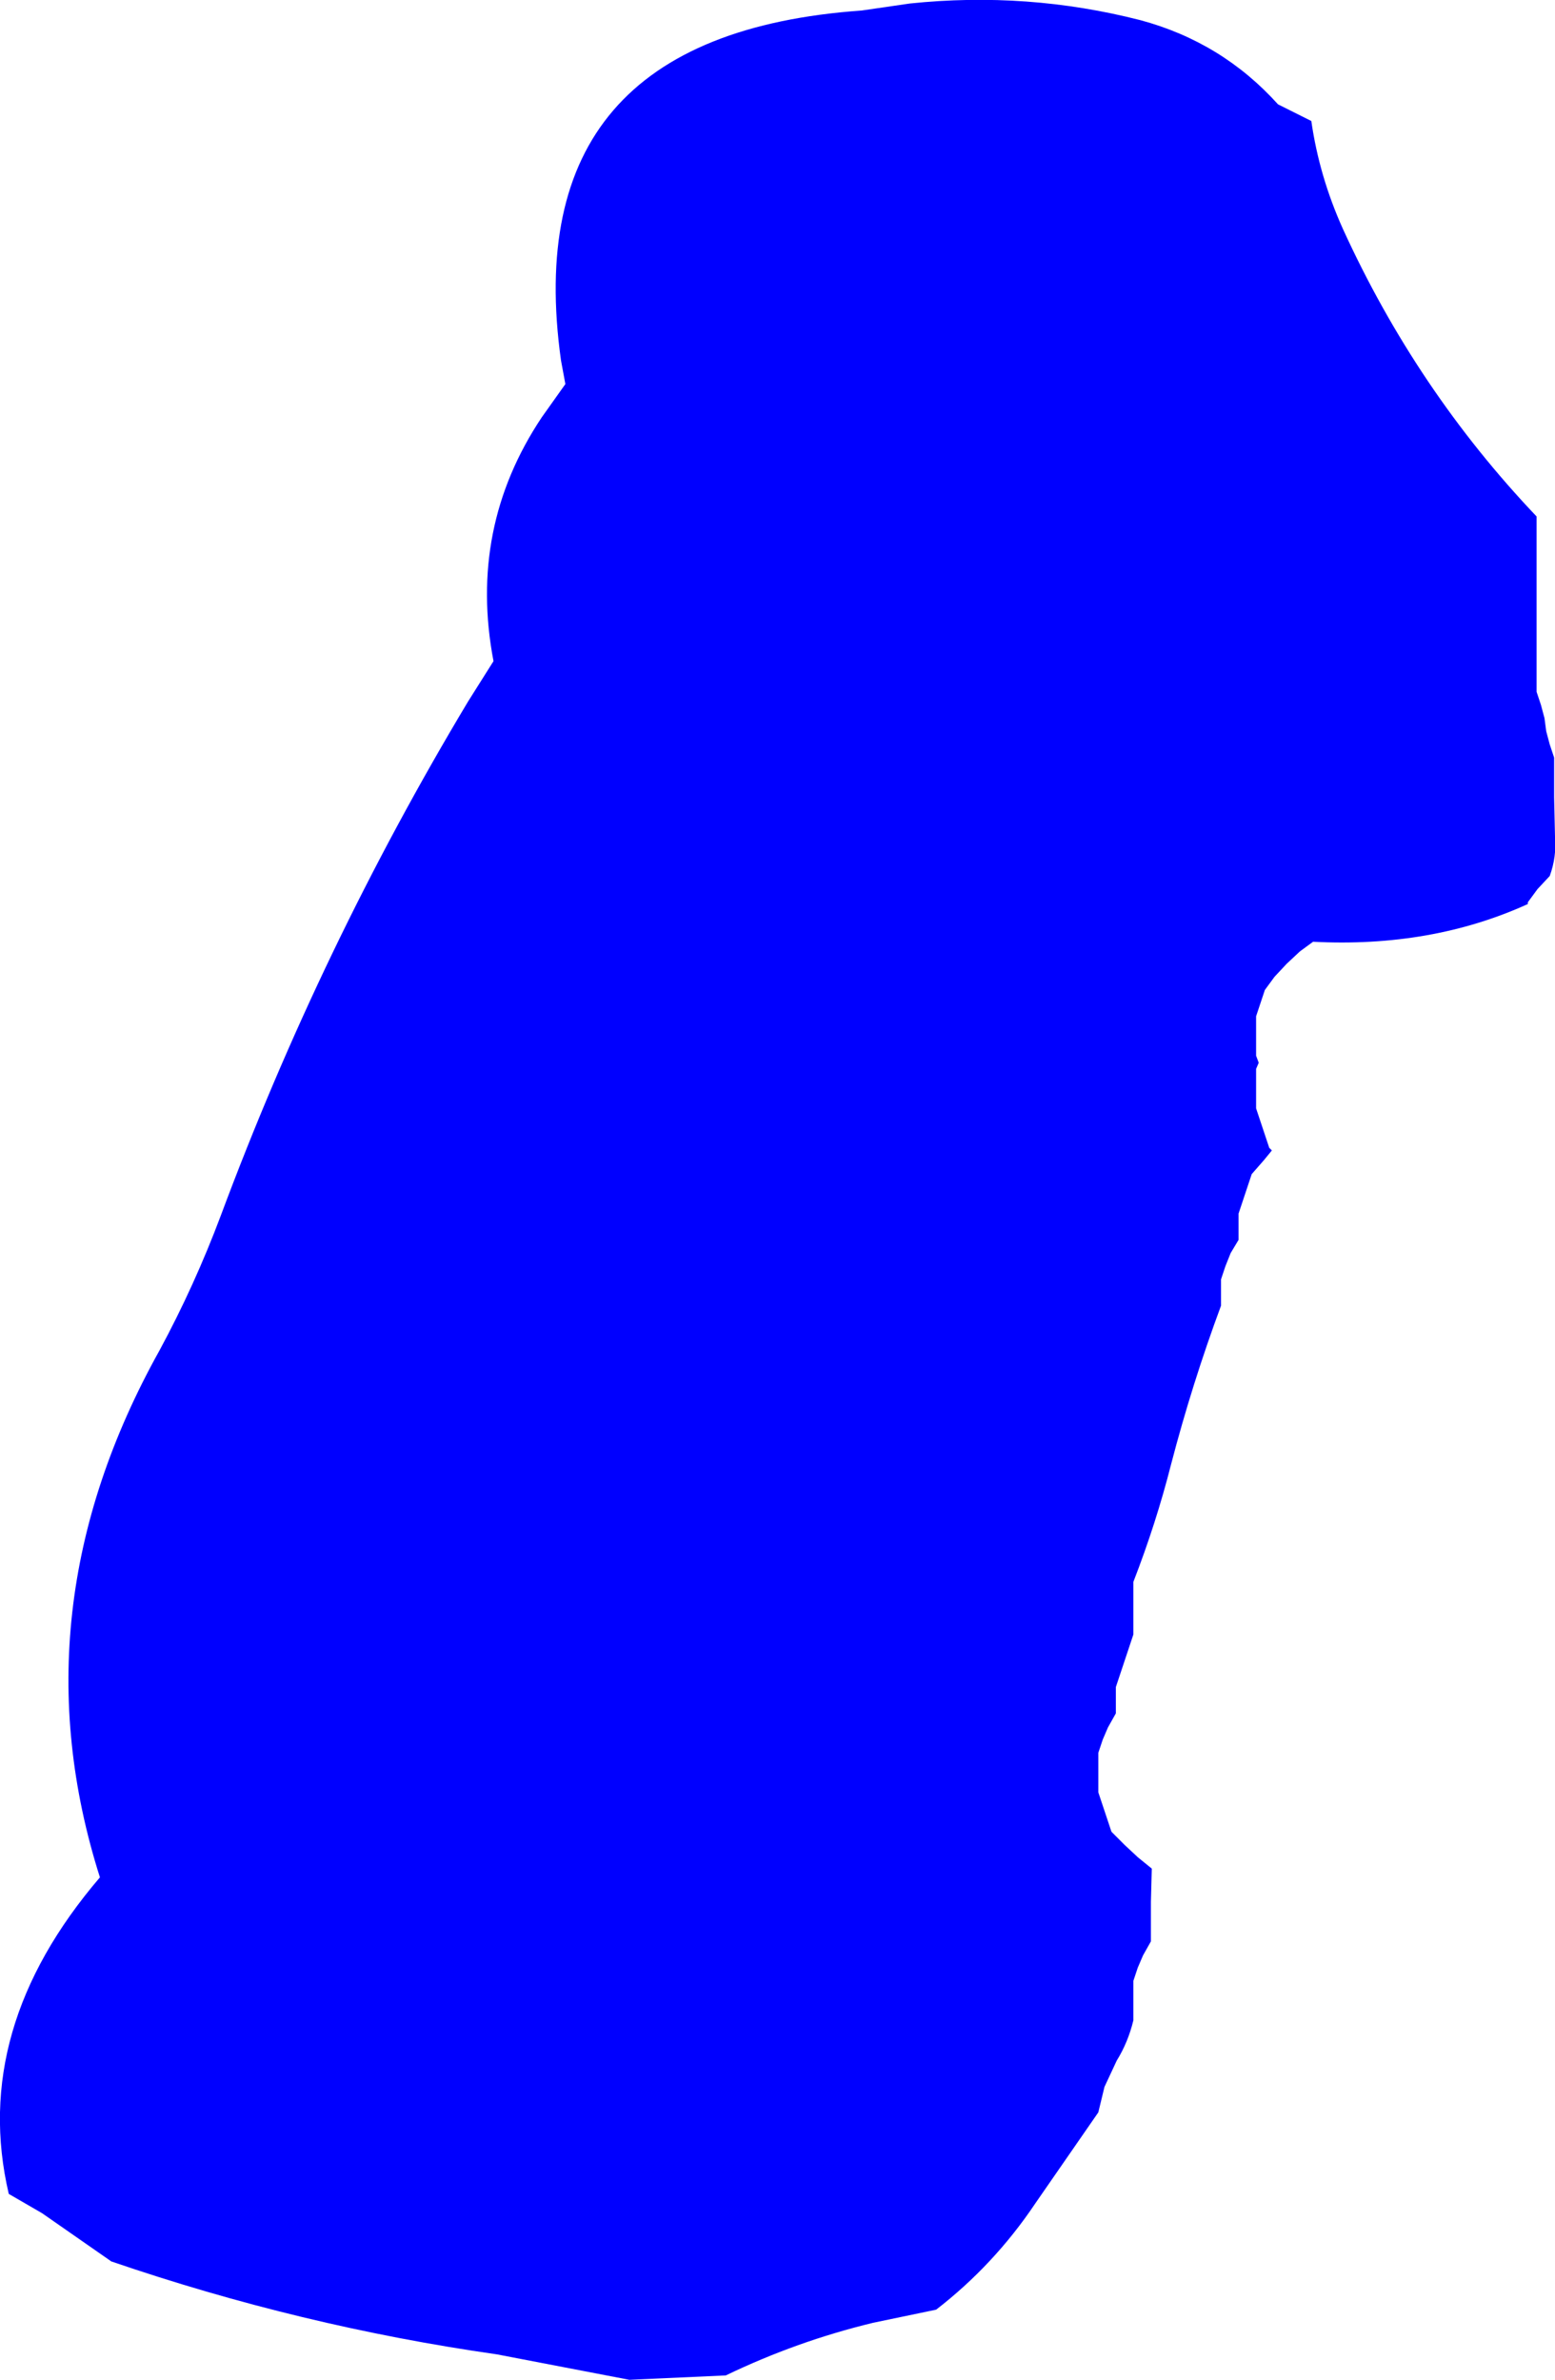<?xml version="1.0" encoding="UTF-8" standalone="no"?>
<svg xmlns:ffdec="https://www.free-decompiler.com/flash" xmlns:xlink="http://www.w3.org/1999/xlink" ffdec:objectType="shape" height="135.7px" width="88.7px" xmlns="http://www.w3.org/2000/svg">
  <g transform="matrix(1.0, 0.0, 0.0, 1.0, 245.8, 83.15)">
    <path d="M-171.0 -76.25 Q-170.55 -73.1 -169.2 -70.1 -165.0 -60.9 -158.15 -53.7 L-158.15 -52.7 -158.15 -47.45 -158.15 -43.7 -157.9 -42.95 -157.7 -42.2 -157.6 -41.45 -157.4 -40.7 -157.15 -39.95 -157.15 -37.7 -157.1 -35.45 Q-157.0 -34.3 -157.4 -33.2 L-158.1 -32.45 -158.65 -31.7 -158.65 -31.6 Q-164.15 -29.1 -170.9 -29.45 L-171.65 -28.9 -172.4 -28.2 -173.1 -27.45 -173.65 -26.7 -173.9 -25.95 -174.15 -25.2 -174.15 -24.45 -174.15 -23.7 -174.15 -22.95 -174.0 -22.55 -174.15 -22.2 -174.15 -21.45 -174.15 -20.7 -174.15 -19.95 -173.9 -19.2 -173.65 -18.45 -173.4 -17.7 -173.25 -17.55 -173.7 -17.0 -174.4 -16.2 -174.65 -15.45 -174.9 -14.7 -175.15 -13.95 -175.15 -13.2 -175.15 -12.45 -175.6 -11.7 -175.9 -10.95 -176.15 -10.2 -176.15 -9.45 -176.15 -8.7 Q-177.8 -4.25 -179.0 0.35 -179.85 3.7 -181.15 7.05 L-181.15 7.8 -181.15 8.05 -181.15 8.55 -181.15 9.3 -181.15 10.05 -181.4 10.8 -181.65 11.55 -181.9 12.3 -182.15 13.05 -182.15 13.8 -182.15 14.55 -182.6 15.35 -182.9 16.05 -183.15 16.8 -183.15 17.55 -183.15 18.3 -183.15 19.05 -182.9 19.8 -182.65 20.55 -182.4 21.3 -181.65 22.05 -180.9 22.75 -180.1 23.4 -180.15 25.3 -180.15 27.55 -180.6 28.35 -180.9 29.05 -181.15 29.8 -181.15 30.55 -181.15 31.3 -181.15 32.05 Q-181.45 33.3 -182.1 34.35 L-182.8 35.85 -183.15 37.3 -186.75 42.5 Q-189.1 46.0 -192.4 48.55 L-196.0 49.3 Q-200.35 50.35 -204.4 52.3 L-209.9 52.55 -217.45 51.1 Q-228.65 49.5 -239.45 45.8 L-243.4 43.05 -245.3 41.95 Q-247.5 32.55 -240.1 23.9 -244.95 8.65 -236.7 -6.15 -234.7 -9.85 -233.2 -13.85 -227.5 -29.15 -219.1 -43.15 L-217.65 -45.45 Q-219.1 -53.05 -214.9 -59.35 L-213.55 -61.25 -213.8 -62.6 Q-216.4 -81.15 -196.65 -82.55 L-193.9 -82.95 Q-187.2 -83.65 -180.75 -82.0 -176.1 -80.75 -172.9 -77.2 L-171.0 -76.25" fill="#0000ff" fill-rule="evenodd" stroke="none"/>
  </g>
</svg>
